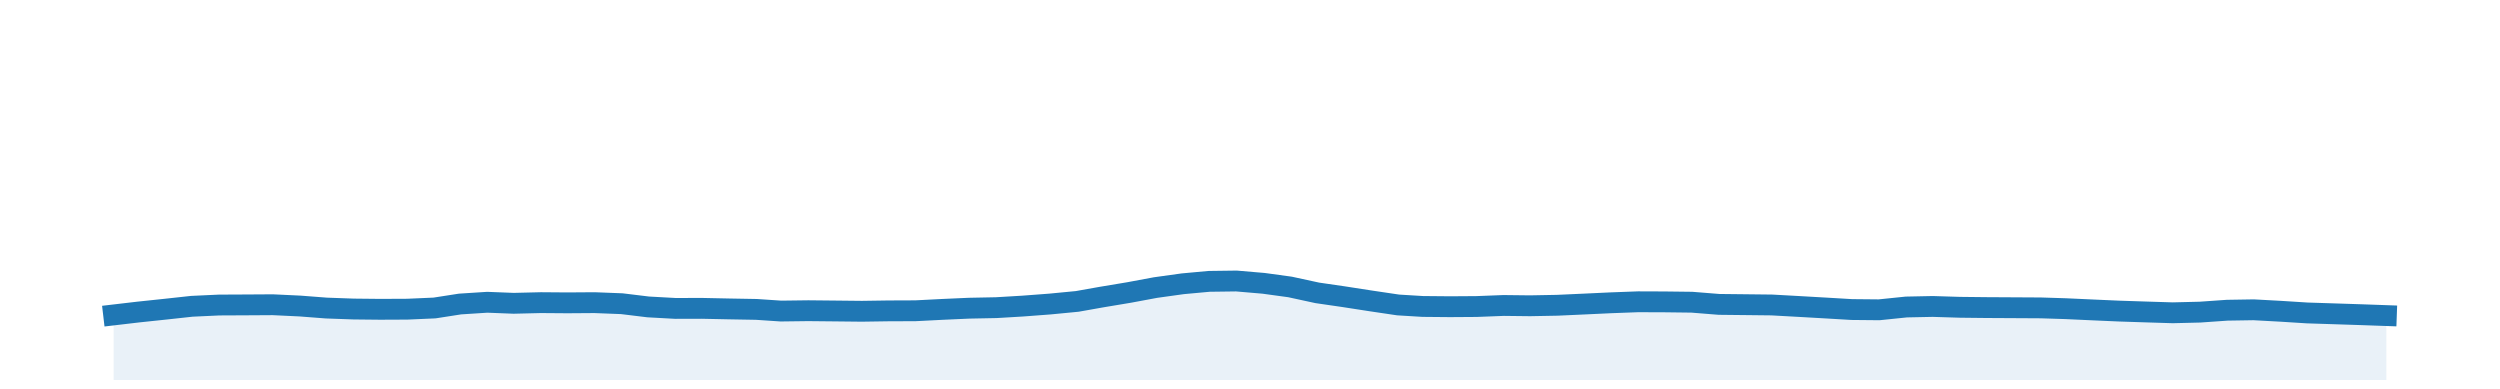 <?xml version="1.0" encoding="utf-8" standalone="no"?>
<!DOCTYPE svg PUBLIC "-//W3C//DTD SVG 1.1//EN"
  "http://www.w3.org/Graphics/SVG/1.1/DTD/svg11.dtd">
<!-- Created with matplotlib (http://matplotlib.org/) -->
<svg height="28pt" version="1.1" viewBox="0 0 180 28" width="180pt" xmlns="http://www.w3.org/2000/svg" xmlns:xlink="http://www.w3.org/1999/xlink">
 <defs>
  <style type="text/css">
*{stroke-linecap:butt;stroke-linejoin:round;}
  </style>
 </defs>
 <g id="figure_1">
  <g id="patch_1">
   <path d="M 0 28.8 
L 180 28.8 
L 180 0 
L 0 0 
z
" style="fill:none;"/>
  </g>
  <g id="axes_1">
   <g id="patch_2">
    <path d="M 0 27.36 
L 180 27.36 
L 180 1.44 
L 0 1.44 
z
" style="fill:none;"/>
   </g>
   <g id="PolyCollection_1">
    <path clip-path="url(#p8cbe28fd42)" d="M 8.182 27.36 
L 8.182 22.675 
L 9.954 22.467 
L 11.917 22.26 
L 13.816 22.053 
L 15.778 21.962 
L 17.677 21.953 
L 19.64 21.941 
L 21.602 22.034 
L 23.501 22.18 
L 25.463 22.25 
L 27.362 22.27 
L 29.325 22.261 
L 31.287 22.175 
L 33.123 21.889 
L 35.085 21.763 
L 36.984 21.838 
L 38.947 21.79 
L 40.846 21.805 
L 42.808 21.791 
L 44.771 21.867 
L 46.67 22.098 
L 48.632 22.206 
L 50.531 22.201 
L 52.493 22.242 
L 54.456 22.277 
L 56.228 22.396 
L 58.191 22.371 
L 60.09 22.39 
L 62.052 22.411 
L 63.951 22.383 
L 65.913 22.375 
L 67.876 22.275 
L 69.775 22.19 
L 71.737 22.151 
L 73.636 22.038 
L 75.599 21.89 
L 77.561 21.701 
L 79.334 21.386 
L 81.296 21.059 
L 83.195 20.705 
L 85.157 20.432 
L 87.056 20.258 
L 89.019 20.232 
L 90.981 20.4 
L 92.88 20.66 
L 94.843 21.086 
L 96.742 21.362 
L 98.704 21.666 
L 100.666 21.957 
L 102.439 22.065 
L 104.401 22.083 
L 106.3 22.07 
L 108.263 21.994 
L 110.162 22.016 
L 112.124 21.979 
L 114.087 21.89 
L 115.986 21.801 
L 117.948 21.728 
L 119.847 21.735 
L 121.809 21.759 
L 123.772 21.916 
L 125.608 21.936 
L 127.57 21.958 
L 129.469 22.063 
L 131.431 22.175 
L 133.33 22.287 
L 135.293 22.306 
L 137.255 22.104 
L 139.154 22.065 
L 141.117 22.125 
L 143.016 22.146 
L 144.978 22.157 
L 146.94 22.168 
L 148.713 22.224 
L 150.675 22.314 
L 152.574 22.398 
L 154.537 22.462 
L 156.436 22.521 
L 158.398 22.473 
L 160.36 22.336 
L 162.26 22.305 
L 164.222 22.412 
L 166.121 22.532 
L 168.083 22.595 
L 170.046 22.659 
L 171.818 22.722 
L 171.818 27.36 
L 171.818 27.36 
L 170.046 27.36 
L 168.083 27.36 
L 166.121 27.36 
L 164.222 27.36 
L 162.26 27.36 
L 160.36 27.36 
L 158.398 27.36 
L 156.436 27.36 
L 154.537 27.36 
L 152.574 27.36 
L 150.675 27.36 
L 148.713 27.36 
L 146.94 27.36 
L 144.978 27.36 
L 143.016 27.36 
L 141.117 27.36 
L 139.154 27.36 
L 137.255 27.36 
L 135.293 27.36 
L 133.33 27.36 
L 131.431 27.36 
L 129.469 27.36 
L 127.57 27.36 
L 125.608 27.36 
L 123.772 27.36 
L 121.809 27.36 
L 119.847 27.36 
L 117.948 27.36 
L 115.986 27.36 
L 114.087 27.36 
L 112.124 27.36 
L 110.162 27.36 
L 108.263 27.36 
L 106.3 27.36 
L 104.401 27.36 
L 102.439 27.36 
L 100.666 27.36 
L 98.704 27.36 
L 96.742 27.36 
L 94.843 27.36 
L 92.88 27.36 
L 90.981 27.36 
L 89.019 27.36 
L 87.056 27.36 
L 85.157 27.36 
L 83.195 27.36 
L 81.296 27.36 
L 79.334 27.36 
L 77.561 27.36 
L 75.599 27.36 
L 73.636 27.36 
L 71.737 27.36 
L 69.775 27.36 
L 67.876 27.36 
L 65.913 27.36 
L 63.951 27.36 
L 62.052 27.36 
L 60.09 27.36 
L 58.191 27.36 
L 56.228 27.36 
L 54.456 27.36 
L 52.493 27.36 
L 50.531 27.36 
L 48.632 27.36 
L 46.67 27.36 
L 44.771 27.36 
L 42.808 27.36 
L 40.846 27.36 
L 38.947 27.36 
L 36.984 27.36 
L 35.085 27.36 
L 33.123 27.36 
L 31.287 27.36 
L 29.325 27.36 
L 27.362 27.36 
L 25.463 27.36 
L 23.501 27.36 
L 21.602 27.36 
L 19.64 27.36 
L 17.677 27.36 
L 15.778 27.36 
L 13.816 27.36 
L 11.917 27.36 
L 9.954 27.36 
L 8.182 27.36 
z
" style="fill:#1f77b4;fill-opacity:0.1;"/>
   </g>
   <g id="matplotlib.axis_1"/>
   <g id="matplotlib.axis_2"/>
   <g id="line2d_1">
    <path clip-path="url(#p8cbe28fd42)" d="M 8.182 22.675 
L 9.954 22.467 
L 11.917 22.26 
L 13.816 22.053 
L 15.778 21.962 
L 17.677 21.953 
L 19.64 21.941 
L 21.602 22.034 
L 23.501 22.18 
L 25.463 22.25 
L 27.362 22.27 
L 29.325 22.261 
L 31.287 22.175 
L 33.123 21.889 
L 35.085 21.763 
L 36.984 21.838 
L 38.947 21.79 
L 40.846 21.805 
L 42.808 21.791 
L 44.771 21.867 
L 46.67 22.098 
L 48.632 22.206 
L 50.531 22.201 
L 52.493 22.242 
L 54.456 22.277 
L 56.228 22.396 
L 58.191 22.371 
L 60.09 22.39 
L 62.052 22.411 
L 63.951 22.383 
L 65.913 22.375 
L 67.876 22.275 
L 69.775 22.19 
L 71.737 22.151 
L 73.636 22.038 
L 75.599 21.89 
L 77.561 21.701 
L 79.334 21.386 
L 81.296 21.059 
L 83.195 20.705 
L 85.157 20.432 
L 87.056 20.258 
L 89.019 20.232 
L 90.981 20.4 
L 92.88 20.66 
L 94.843 21.086 
L 96.742 21.362 
L 98.704 21.666 
L 100.666 21.957 
L 102.439 22.065 
L 104.401 22.083 
L 106.3 22.07 
L 108.263 21.994 
L 110.162 22.016 
L 112.124 21.979 
L 114.087 21.89 
L 115.986 21.801 
L 117.948 21.728 
L 119.847 21.735 
L 121.809 21.759 
L 123.772 21.916 
L 125.608 21.936 
L 127.57 21.958 
L 129.469 22.063 
L 131.431 22.175 
L 133.33 22.287 
L 135.293 22.306 
L 137.255 22.104 
L 139.154 22.065 
L 141.117 22.125 
L 143.016 22.146 
L 144.978 22.157 
L 146.94 22.168 
L 148.713 22.224 
L 150.675 22.314 
L 152.574 22.398 
L 154.537 22.462 
L 156.436 22.521 
L 158.398 22.473 
L 160.36 22.336 
L 162.26 22.305 
L 164.222 22.412 
L 166.121 22.532 
L 168.083 22.595 
L 170.046 22.659 
L 171.818 22.722 
" style="fill:none;stroke:#1f77b4;stroke-linecap:square;stroke-width:1.5;"/>
   </g>
  </g>
 </g>
 <defs>
  <clipPath id="p8cbe28fd42">
   <rect height="25.92" width="180" x="0" y="1.44"/>
  </clipPath>
 </defs>
</svg>
